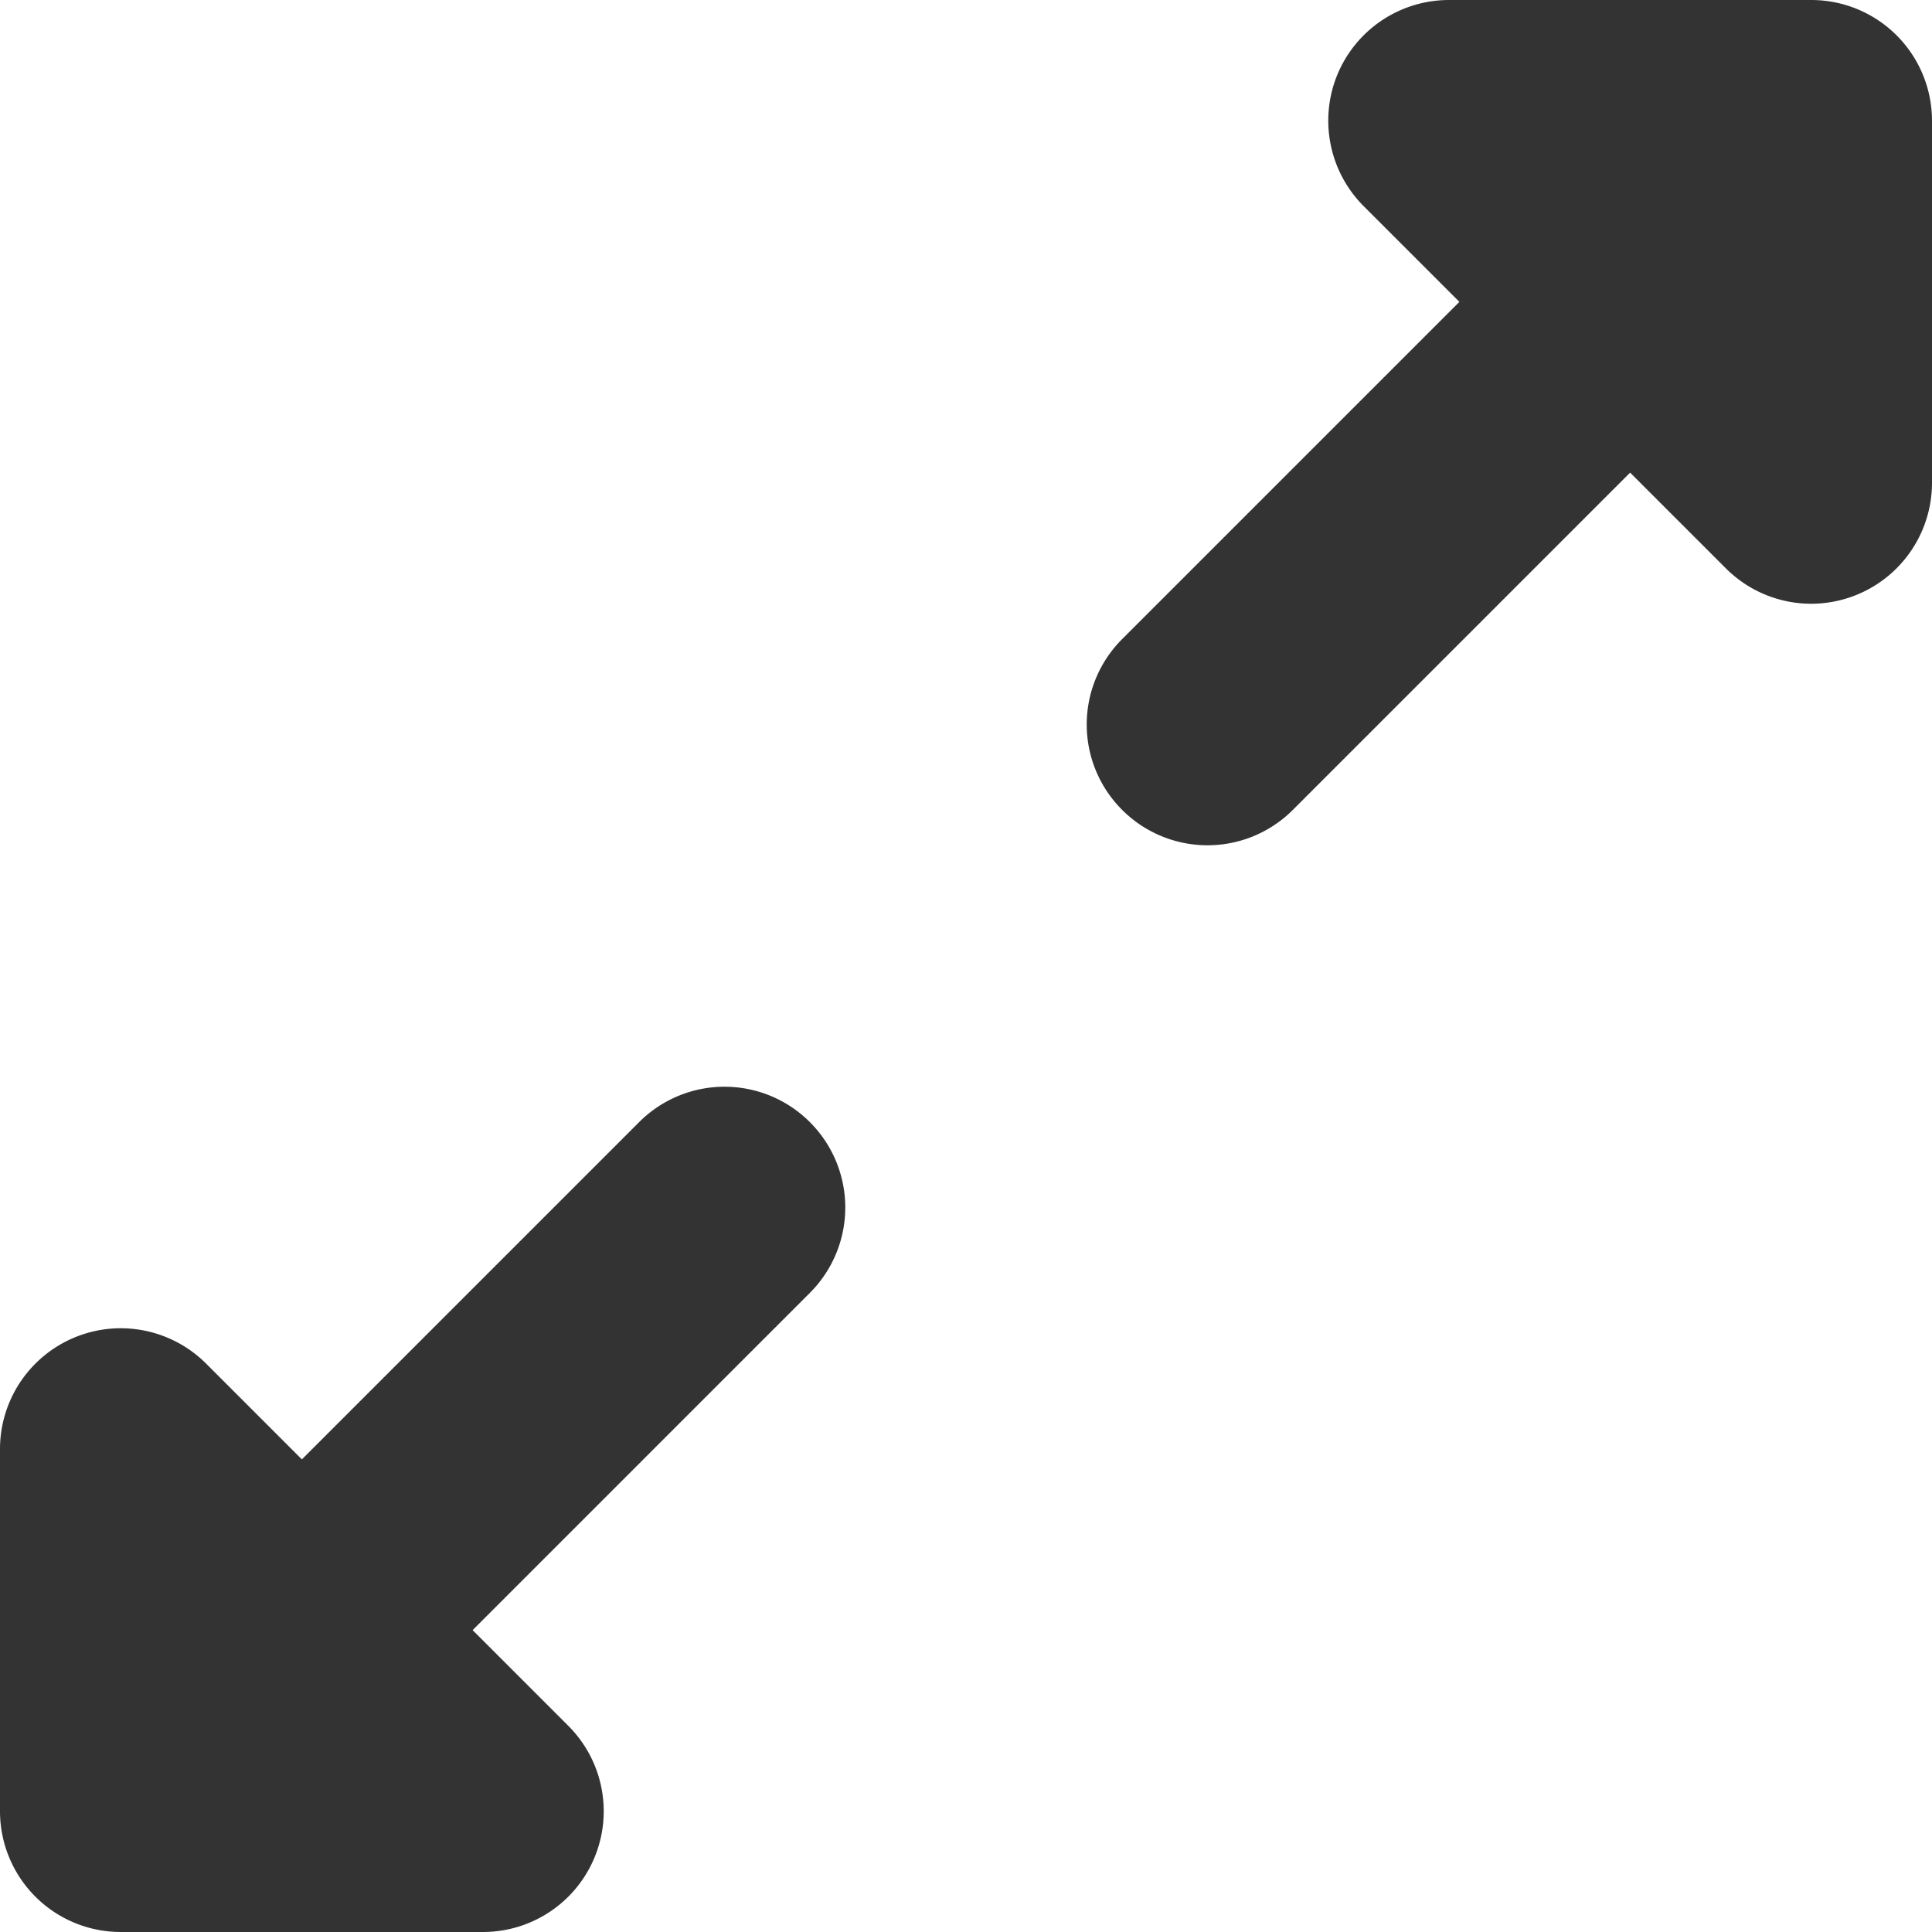 <?xml version="1.0" standalone="no"?><!DOCTYPE svg PUBLIC "-//W3C//DTD SVG 1.1//EN" "http://www.w3.org/Graphics/SVG/1.1/DTD/svg11.dtd"><svg class="icon" width="200px" height="200.00px" viewBox="0 0 1024 1024" version="1.1" xmlns="http://www.w3.org/2000/svg"><path fill="#333333" d="M960 0a64 64 0 0 1 64 64v192a64.107 64.107 0 0 1-64 64c-16.64 0-33.024-6.528-45.248-18.752L864 250.496l-178.752 178.752a63.936 63.936 0 0 1-90.496 0 63.936 63.936 0 0 1 0-90.496L773.504 160l-50.752-50.752a64.107 64.107 0 0 1-13.888-69.76A64.043 64.043 0 0 1 768 0h192zM338.752 594.752a63.936 63.936 0 0 1 90.496 0 63.936 63.936 0 0 1 0 90.496L250.496 864l50.752 50.752A64 64 0 0 1 256 1024H64a64 64 0 0 1-64-64v-192a64.043 64.043 0 0 1 64-64c16.64 0 33.024 6.528 45.248 18.752L160 773.504l178.752-178.752z" /></svg>